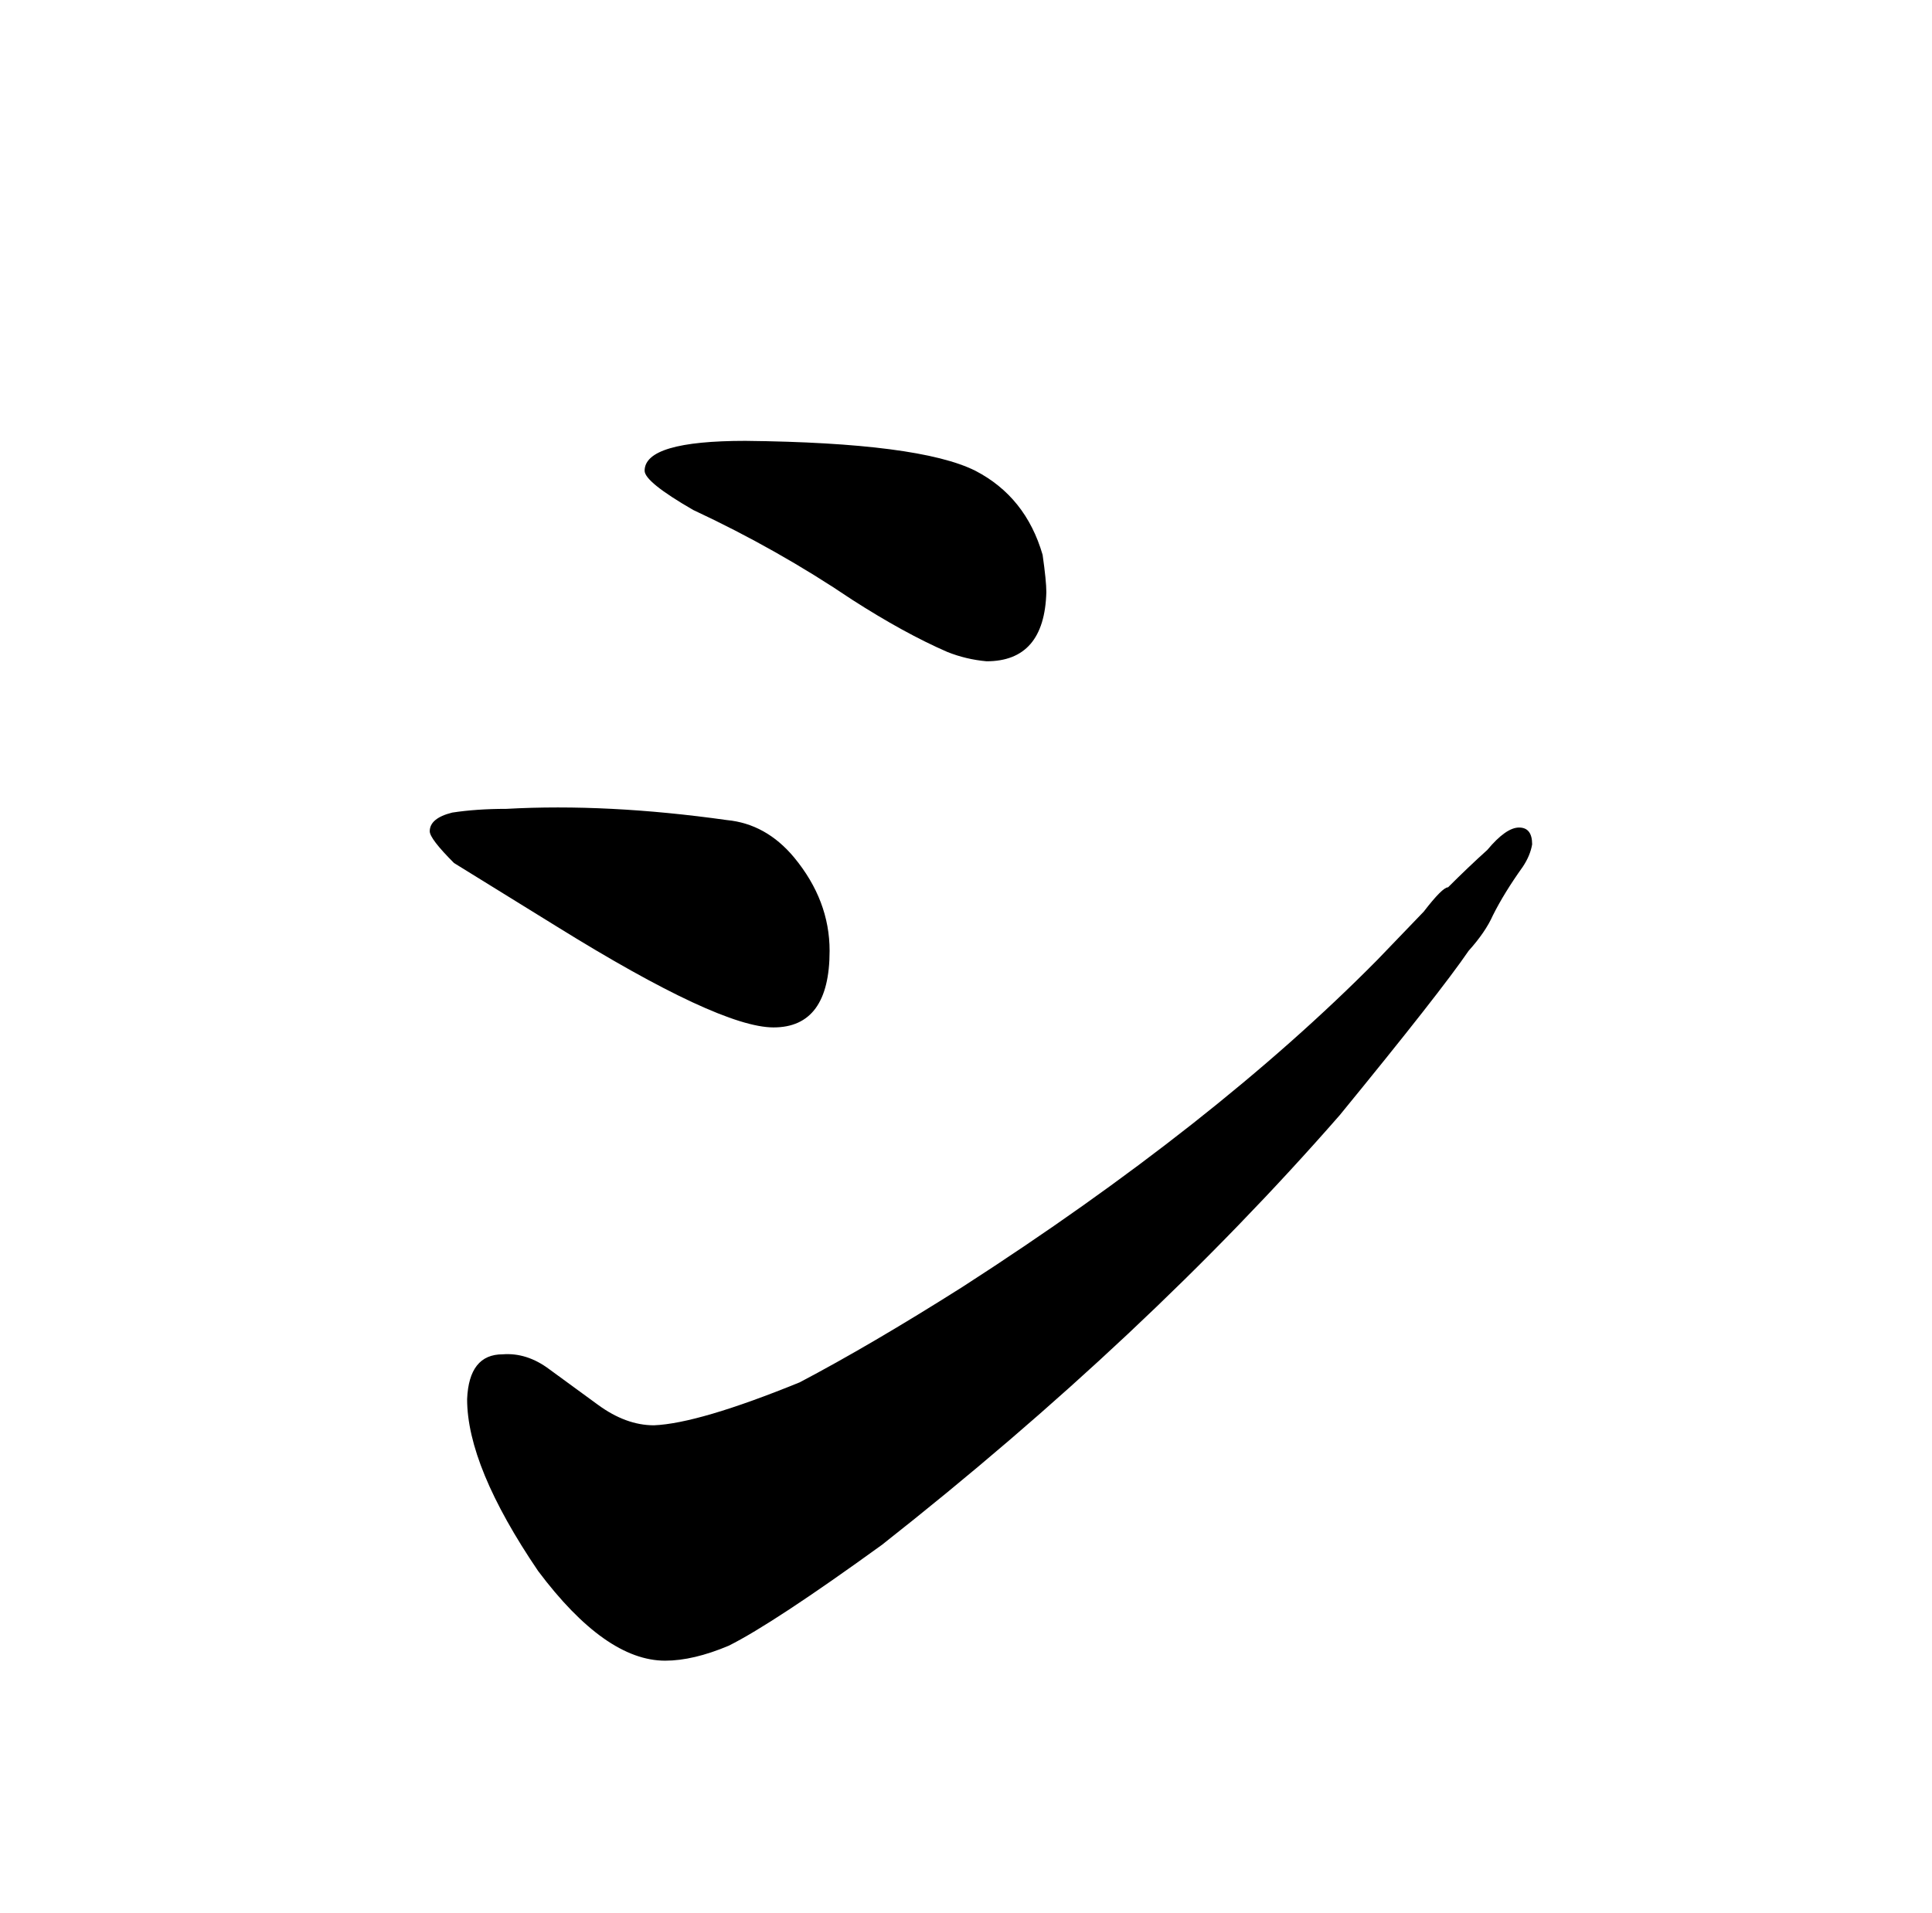 <?xml version="1.0" standalone="no"?>
<!DOCTYPE svg PUBLIC "-//W3C//DTD SVG 1.1//EN" "http://www.w3.org/Graphics/SVG/1.1/DTD/svg11.dtd" >
<svg xmlns="http://www.w3.org/2000/svg" xmlns:xlink="http://www.w3.org/1999/xlink" version="1.1" viewBox="-10 0 1034 1024">
  <g transform="matrix(1 0 0 -1 0 820)">
   <path fill="currentColor"
d="M284 87q-12 9 -25 8q-18 0 -19 -24q0 -36 38 -92q36 -48 68 -48q15 0 34 8q24 12 82 54q141 111 245 230q54 66 69 88q9 10 13 19q6 12 16 26q4 6 5 12q0 9 -7 9t-17 -12q-10 -9 -21 -20q-3 0 -13 -13l-25 -26q-87 -88 -222 -175q-49 -31 -87 -51q-54 -22 -78 -23
q-15 0 -30 11zM261 387q-16 0 -29 -2q-12 -3 -12 -10q0 -4 13 -17l55 -34q87 -54 116 -54q30 0 30 41q0 27 -19 50q-15 18 -36 20q-64 9 -118 6zM389 584q-54 0 -54 -16q0 -6 26 -21q45 -21 85 -48q28 -18 51 -28q10 -4 21 -5q31 0 32 37q0 6 -2 20q-9 31 -36 45
q-30 15 -123 16v0z" />
  </g>

</svg>

